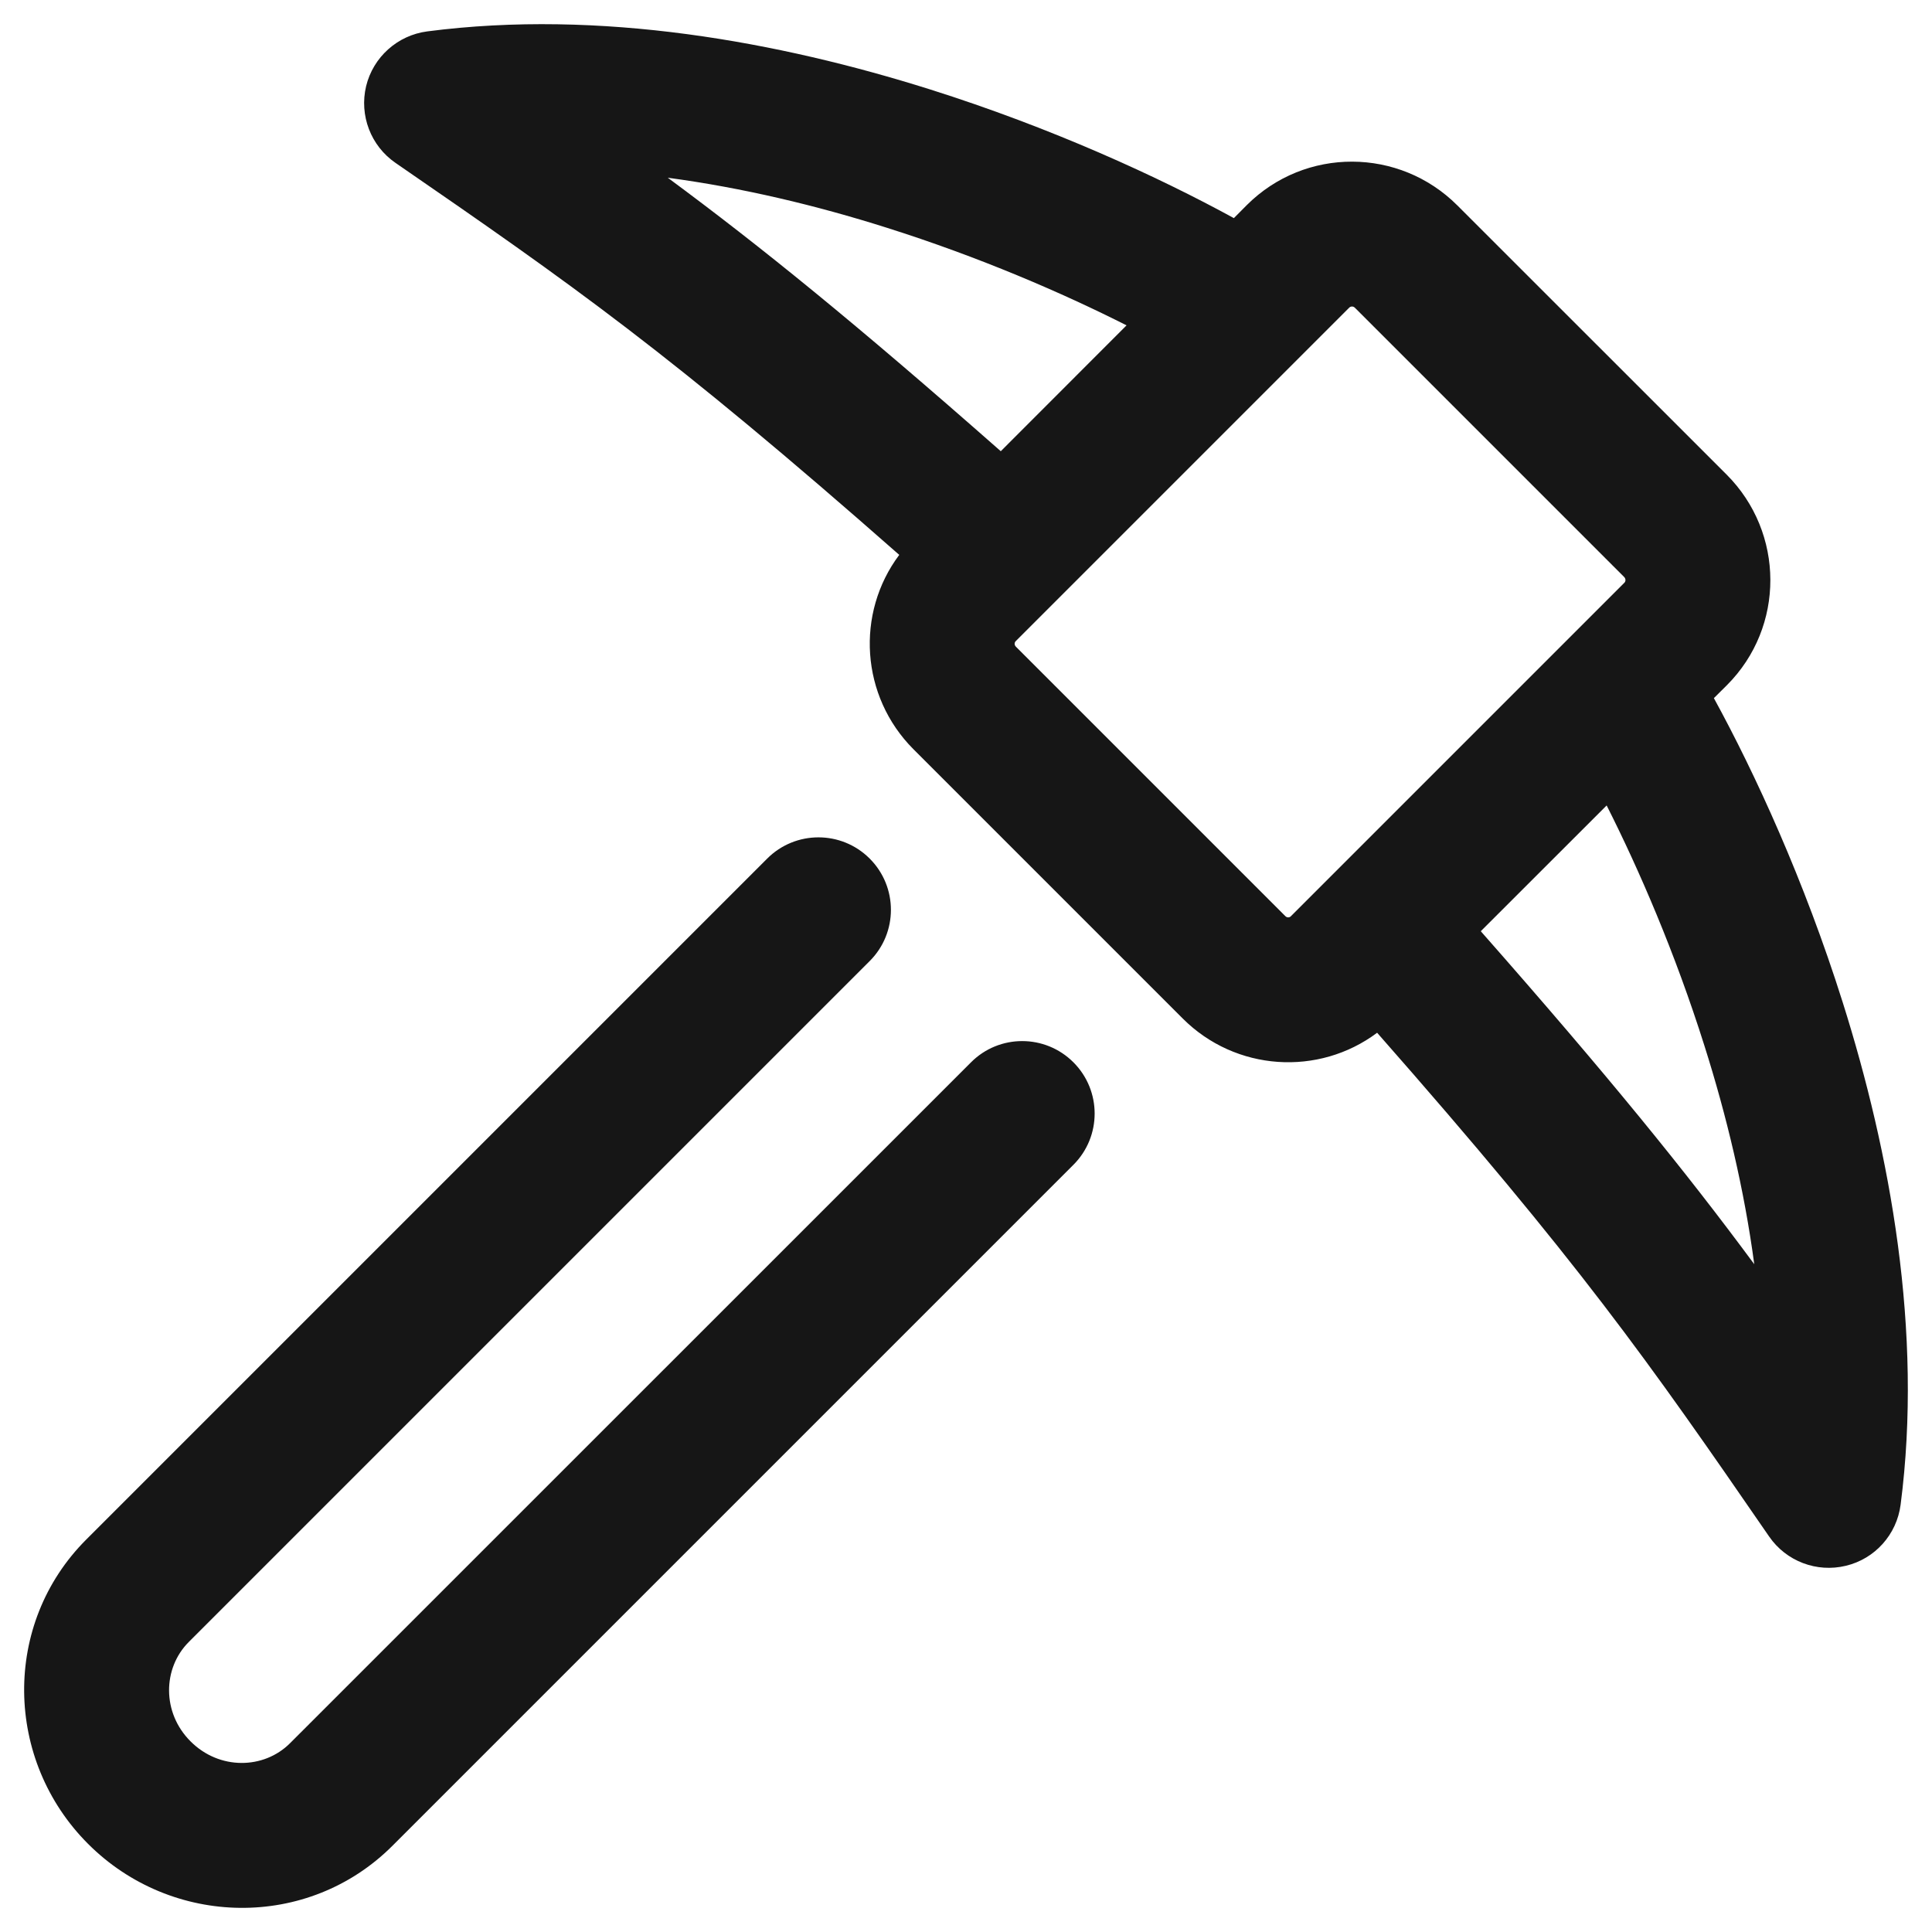 <svg width="20" height="20" viewBox="0 0 20 20" fill="none" xmlns="http://www.w3.org/2000/svg">
<g id="elements">
<path id="Icon" fill-rule="evenodd" clip-rule="evenodd" d="M12.773 2.258L12.907 2.123C13.511 1.52 14.486 1.526 15.086 2.126L17.874 4.913C18.474 5.514 18.48 6.489 17.877 7.093L17.742 7.227C18.169 8.007 18.677 9.113 19.075 10.374C19.567 11.932 19.908 13.784 19.675 15.577C19.635 15.885 19.41 16.137 19.108 16.209C18.806 16.282 18.49 16.162 18.314 15.906C17.055 14.078 16.346 13.066 14.256 10.691C13.651 11.144 12.791 11.091 12.244 10.544L9.456 7.756C8.909 7.208 8.856 6.348 9.309 5.744C6.934 3.654 5.922 2.945 4.094 1.686C3.838 1.51 3.718 1.194 3.79 0.892C3.863 0.591 4.115 0.365 4.423 0.325C6.216 0.092 8.068 0.434 9.626 0.925C10.887 1.323 11.993 1.831 12.773 2.258ZM10.36 4.671L11.662 3.368C10.999 3.033 10.138 2.66 9.175 2.356C8.452 2.127 7.685 1.943 6.913 1.84C7.875 2.551 8.856 3.346 10.36 4.671ZM15.329 9.64C16.654 11.144 17.449 12.125 18.16 13.087C18.057 12.315 17.873 11.548 17.644 10.825C17.34 9.862 16.967 9.001 16.632 8.338L15.329 9.64ZM14.026 3.186C14.007 3.167 13.981 3.171 13.968 3.184L10.514 6.638C10.501 6.651 10.498 6.676 10.517 6.695L13.305 9.483C13.323 9.502 13.349 9.499 13.362 9.486L16.816 6.032C16.829 6.019 16.832 5.993 16.814 5.974L14.026 3.186ZM9.003 8.888C9.296 9.181 9.296 9.656 9.003 9.949L1.954 16.998C1.684 17.268 1.674 17.729 1.973 18.027C2.272 18.326 2.732 18.316 3.002 18.046L10.052 10.997C10.344 10.704 10.819 10.704 11.112 10.997C11.405 11.29 11.405 11.765 11.112 12.058L4.063 19.107C3.189 19.981 1.778 19.954 0.912 19.088C0.046 18.222 0.019 16.811 0.893 15.937L7.942 8.888C8.235 8.595 8.71 8.595 9.003 8.888Z" fill="#161616"/>
</g>
</svg>
